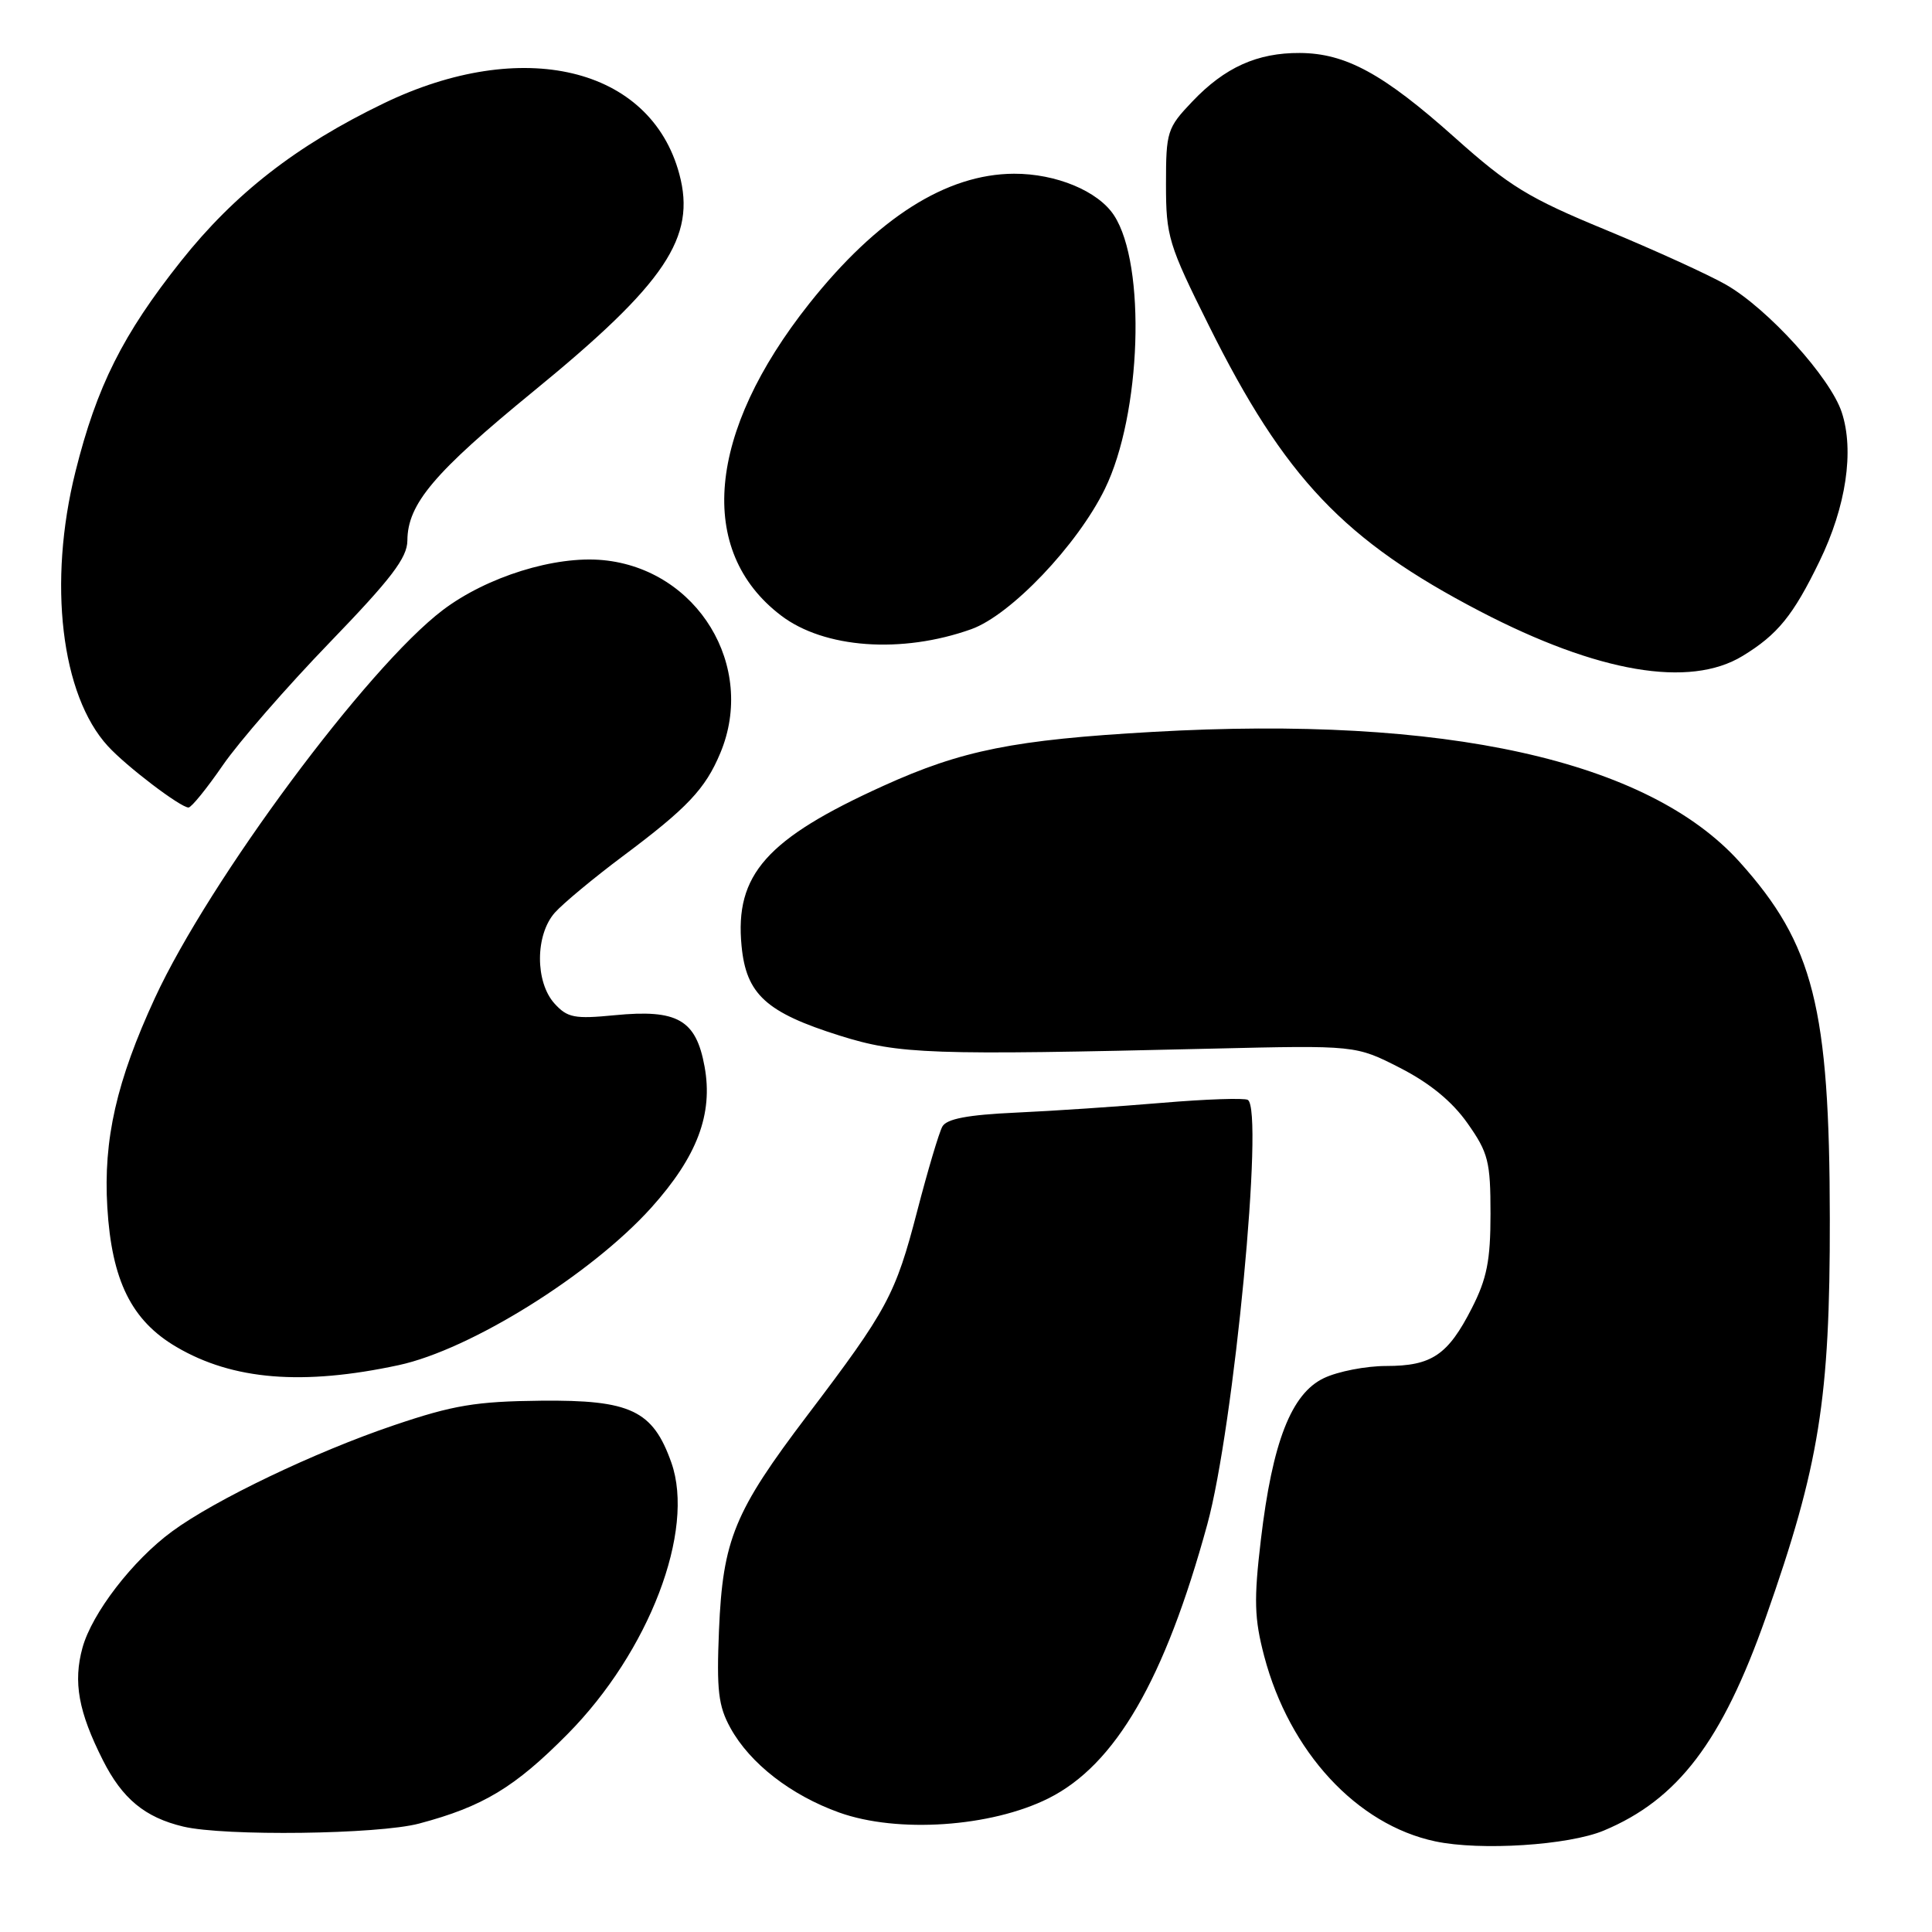 <?xml version="1.0" encoding="UTF-8" standalone="no"?>
<!DOCTYPE svg PUBLIC "-//W3C//DTD SVG 1.1//EN" "http://www.w3.org/Graphics/SVG/1.1/DTD/svg11.dtd" >
<svg xmlns="http://www.w3.org/2000/svg" xmlns:xlink="http://www.w3.org/1999/xlink" version="1.1" viewBox="0 0 256 256">
 <g >
 <path fill="currentColor"
d=" M 212.51 242.56 C 222.34 238.45 228.18 230.76 233.98 214.31 C 241.08 194.15 242.49 185.37 242.46 161.50 C 242.43 133.51 240.31 125.12 230.52 114.23 C 218.38 100.73 191.49 94.77 152.75 96.98 C 134.38 98.02 127.46 99.41 117.07 104.12 C 101.56 111.15 97.35 115.90 98.26 125.33 C 98.87 131.75 101.51 134.16 111.28 137.23 C 119.15 139.70 123.16 139.84 160.57 138.95 C 179.64 138.50 179.64 138.50 185.53 141.51 C 189.47 143.53 192.43 145.96 194.46 148.85 C 197.21 152.75 197.50 153.91 197.50 160.84 C 197.50 167.02 197.02 169.44 195.02 173.35 C 191.86 179.55 189.71 181.00 183.68 181.00 C 181.00 181.00 177.29 181.72 175.44 182.60 C 171.10 184.65 168.60 191.08 167.07 204.04 C 166.13 211.98 166.20 214.45 167.51 219.44 C 170.85 232.12 179.78 241.79 190.18 243.99 C 196.16 245.26 207.85 244.51 212.51 242.56 Z  M 55.54 241.63 C 64.01 239.38 68.21 236.84 75.20 229.78 C 86.02 218.84 92.14 202.82 88.96 193.81 C 86.51 186.88 83.57 185.48 71.67 185.60 C 63.07 185.69 60.06 186.19 52.21 188.85 C 41.79 192.37 28.47 198.74 22.79 202.93 C 17.57 206.76 12.19 213.76 10.93 218.33 C 9.68 222.88 10.39 226.81 13.63 233.23 C 16.21 238.35 19.21 240.82 24.28 242.03 C 29.76 243.33 50.13 243.07 55.54 241.63 Z  M 138.93 238.29 C 147.80 233.85 154.33 222.59 159.97 202.00 C 163.50 189.13 167.52 147.02 165.34 145.74 C 164.88 145.47 159.78 145.64 154.00 146.13 C 148.22 146.62 139.49 147.21 134.58 147.43 C 128.24 147.72 125.44 148.25 124.87 149.27 C 124.43 150.05 122.93 155.10 121.53 160.49 C 118.65 171.58 117.58 173.56 107.00 187.51 C 97.30 200.30 95.78 203.99 95.27 216.00 C 94.94 223.99 95.18 226.05 96.79 228.97 C 99.38 233.67 104.81 237.88 111.20 240.17 C 118.93 242.94 131.31 242.10 138.93 238.29 Z  M 52.82 180.89 C 62.35 178.84 78.33 168.87 86.30 160.02 C 92.38 153.25 94.51 147.61 93.36 141.33 C 92.23 135.11 89.77 133.71 81.46 134.52 C 76.13 135.04 75.19 134.86 73.48 132.98 C 70.89 130.12 70.91 123.87 73.52 120.93 C 74.61 119.71 78.65 116.35 82.50 113.47 C 91.08 107.06 93.46 104.54 95.45 99.77 C 100.25 88.28 92.43 75.42 79.91 74.22 C 73.54 73.61 64.51 76.42 58.67 80.84 C 48.68 88.41 27.75 116.61 20.53 132.23 C 15.44 143.25 13.68 150.98 14.22 159.97 C 14.80 169.69 17.43 175.00 23.40 178.49 C 30.86 182.87 40.12 183.62 52.82 180.89 Z  M 29.53 101.39 C 31.66 98.30 38.03 90.99 43.68 85.14 C 51.84 76.69 53.97 73.91 53.98 71.62 C 54.01 66.77 57.52 62.62 70.70 51.84 C 88.20 37.53 92.28 31.45 90.01 23.05 C 86.20 8.88 69.20 4.82 50.81 13.71 C 39.26 19.29 31.10 25.64 23.98 34.60 C 16.27 44.31 12.82 51.19 10.00 62.49 C 6.33 77.18 8.09 92.11 14.30 98.87 C 16.75 101.55 23.92 107.00 24.98 107.00 C 25.36 107.00 27.41 104.47 29.53 101.39 Z  M 230.90 86.92 C 235.55 84.09 237.61 81.55 241.09 74.38 C 244.62 67.13 245.72 59.72 244.04 54.63 C 242.53 50.03 234.26 40.91 228.72 37.73 C 226.40 36.40 219.22 33.13 212.77 30.46 C 202.53 26.24 199.99 24.68 192.77 18.23 C 183.31 9.78 178.31 7.05 172.22 7.02 C 166.59 6.99 162.29 8.93 158.00 13.44 C 154.65 16.95 154.50 17.44 154.50 24.43 C 154.50 31.32 154.83 32.41 160.17 43.12 C 170.23 63.34 178.10 71.62 196.11 81.00 C 211.75 89.14 223.87 91.20 230.90 86.92 Z  M 128.70 83.37 C 133.92 81.51 142.77 72.22 146.40 64.79 C 151.24 54.90 151.90 35.08 147.61 28.53 C 145.50 25.31 139.93 23.00 134.35 23.02 C 125.39 23.06 116.24 28.88 107.22 40.24 C 93.68 57.32 92.26 73.00 103.48 81.55 C 109.20 85.92 119.49 86.66 128.70 83.37 Z "/>
</g>
</svg>